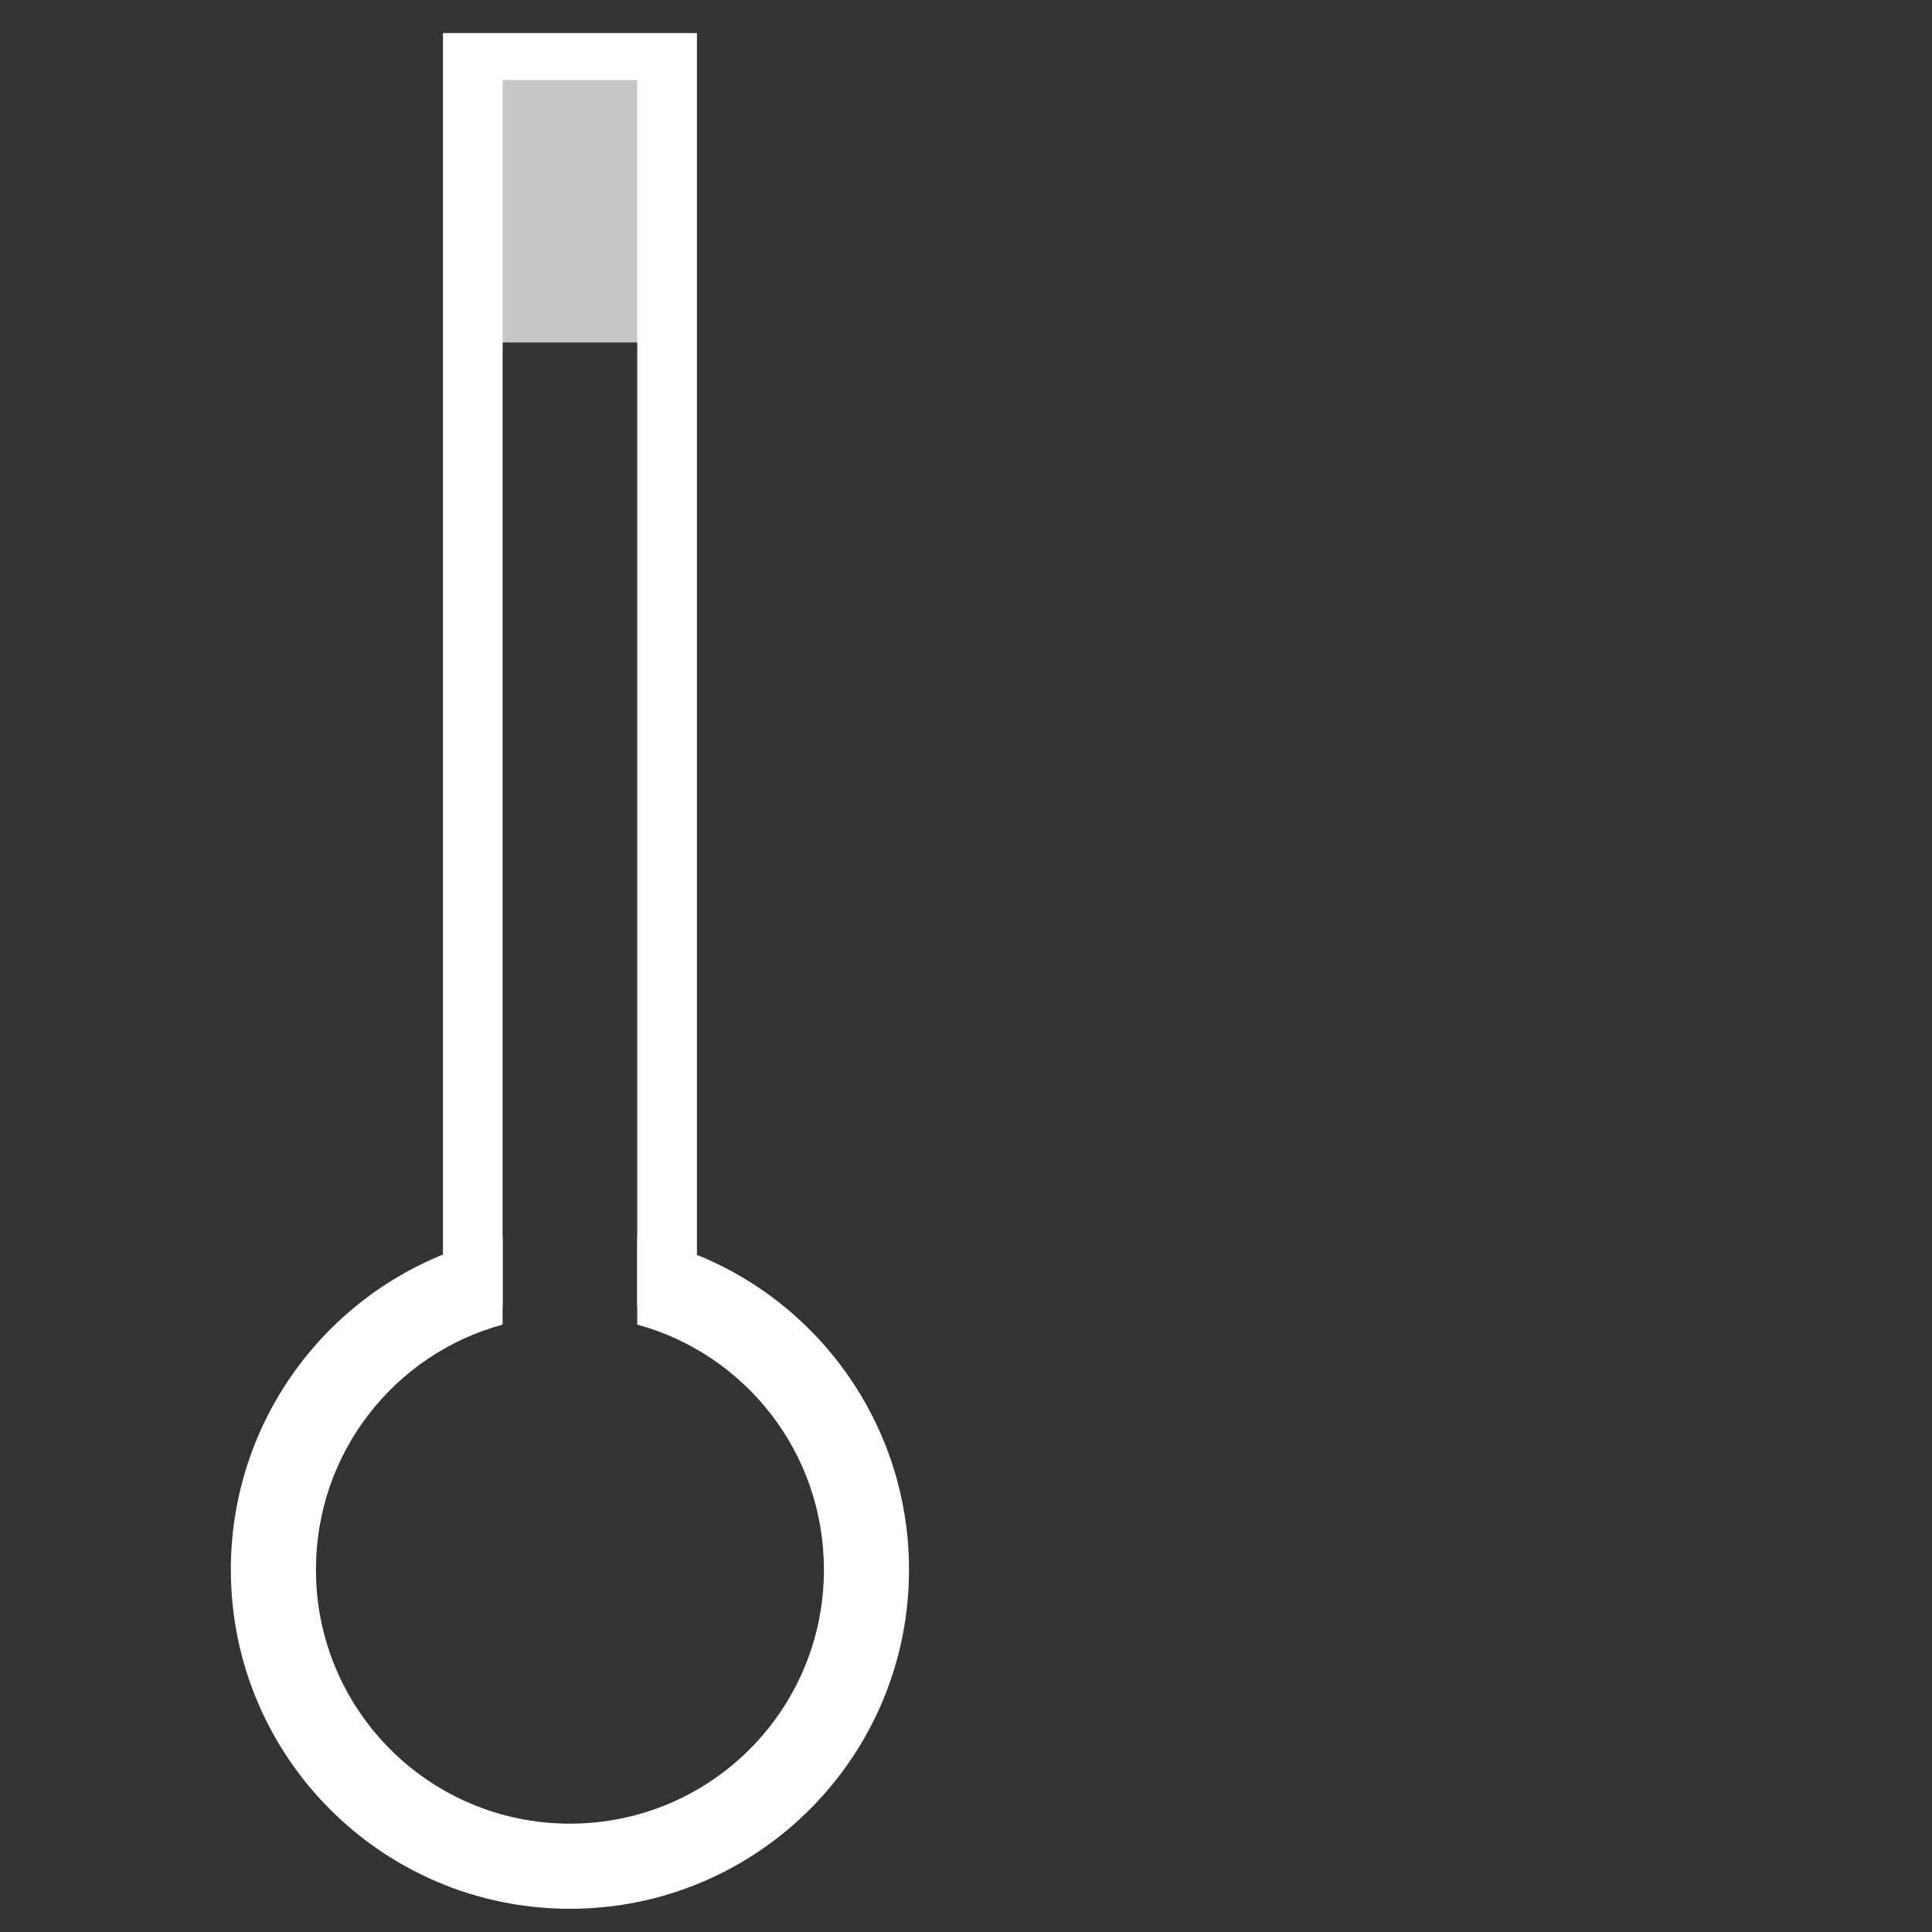 <?xml version="1.0" encoding="UTF-8" standalone="no"?>
<!-- Created with Inkscape (http://www.inkscape.org/) -->

<svg
   xmlns:dc="http://purl.org/dc/elements/1.1/"
   xmlns:cc="http://creativecommons.org/ns#"
   xmlns:rdf="http://www.w3.org/1999/02/22-rdf-syntax-ns#"
   xmlns:svg="http://www.w3.org/2000/svg"
   xmlns="http://www.w3.org/2000/svg"
   xmlns:sodipodi="http://sodipodi.sourceforge.net/DTD/sodipodi-0.dtd"
   xmlns:inkscape="http://www.inkscape.org/namespaces/inkscape"
   width="1024"
   height="1024"
   id="svg2"
   version="1.1"
   inkscape:version="0.48.4 r9939"
   sodipodi:docname="icon_temp_max.svg">
  <rect width="100%" height="100%" fill="#333333" stroke="none"/>
  <defs
     id="defs4" />
  <sodipodi:namedview
     id="base"
     pagecolor="#ffffff"
     bordercolor="#666666"
     borderopacity="1.0"
     inkscape:pageopacity="0.0"
     inkscape:pageshadow="2"
     inkscape:zoom="0.24999999"
     inkscape:cx="349.64084"
     inkscape:cy="844.59854"
     inkscape:document-units="px"
     inkscape:current-layer="layer1"
     showgrid="false"
     inkscape:window-width="1303"
     inkscape:window-height="744"
     inkscape:window-x="63"
     inkscape:window-y="24"
     inkscape:window-maximized="1"
     showguides="true"
     inkscape:guide-bbox="true" />
  <g
     inkscape:label="Layer 1"
     inkscape:groupmode="layer"
     id="layer1"
     transform="translate(0,-28.362)">
    <g
       id="layer1-9"
       inkscape:label="Layer 1"
       transform="matrix(21.539,0,0,21.539,-214.86,-21616.016)">
      <path
         id="path2984-4"
         transform="translate(0,1004.362)"
         d="m 22.312,30.969 c -3.802,0.778 -6.656,4.155 -6.656,8.188 0,4.608 3.735,8.344 8.344,8.344 4.608,0 8.344,-3.735 8.344,-8.344 0,-4.043 -2.87,-7.421 -6.688,-8.188 l 0,2.156 c 2.655,0.725 4.594,3.147 4.594,6.031 0,3.456 -2.794,6.25 -6.25,6.25 -3.456,0 -6.25,-2.794 -6.25,-6.25 0,-2.885 1.939,-5.307 4.594,-6.031 l 0,-2.156 c -0.01,0.002 -0.021,-0.002 -0.031,0 z"
         style="fill:#ffffff;fill-opacity:1;fill-rule:evenodd;stroke:none"
         inkscape:connector-curvature="0" />
      <path
         id="path2986-8"
         transform="translate(0,1004.362)"
         d="m 22.344,8.969 0,24.156 C 19.689,33.85 17.75,36.272 17.75,39.156 c 0,3.456 2.794,6.25 6.25,6.25 3.456,0 6.25,-2.794 6.25,-6.25 0,-2.885 -1.939,-5.307 -4.594,-6.031 l 0,-24.156 -3.312,0 z"
         style="fill:#ffffff;fill-opacity:0;fill-rule:evenodd;stroke:none"
         inkscape:connector-curvature="0" />
      <path
         id="rect2994-8"
         transform="translate(0,1004.362)"
         d="m 20.875,1.344 0,31.344 1.469,0 0,-30.188 3.312,0 0,30.188 1.469,0 0,-31.344 -6.25,0 z"
         style="fill:#ffffff;fill-opacity:1;fill-rule:evenodd;stroke:none"
         inkscape:connector-curvature="0" />
      <rect
         y="1006.721"
         x="22.248"
         height="6.599"
         width="3.504"
         id="rect3002-2"
         style="fill:#ffffff;fill-opacity:0.723;fill-rule:evenodd;stroke:none" />
    </g>
  </g>
</svg>
